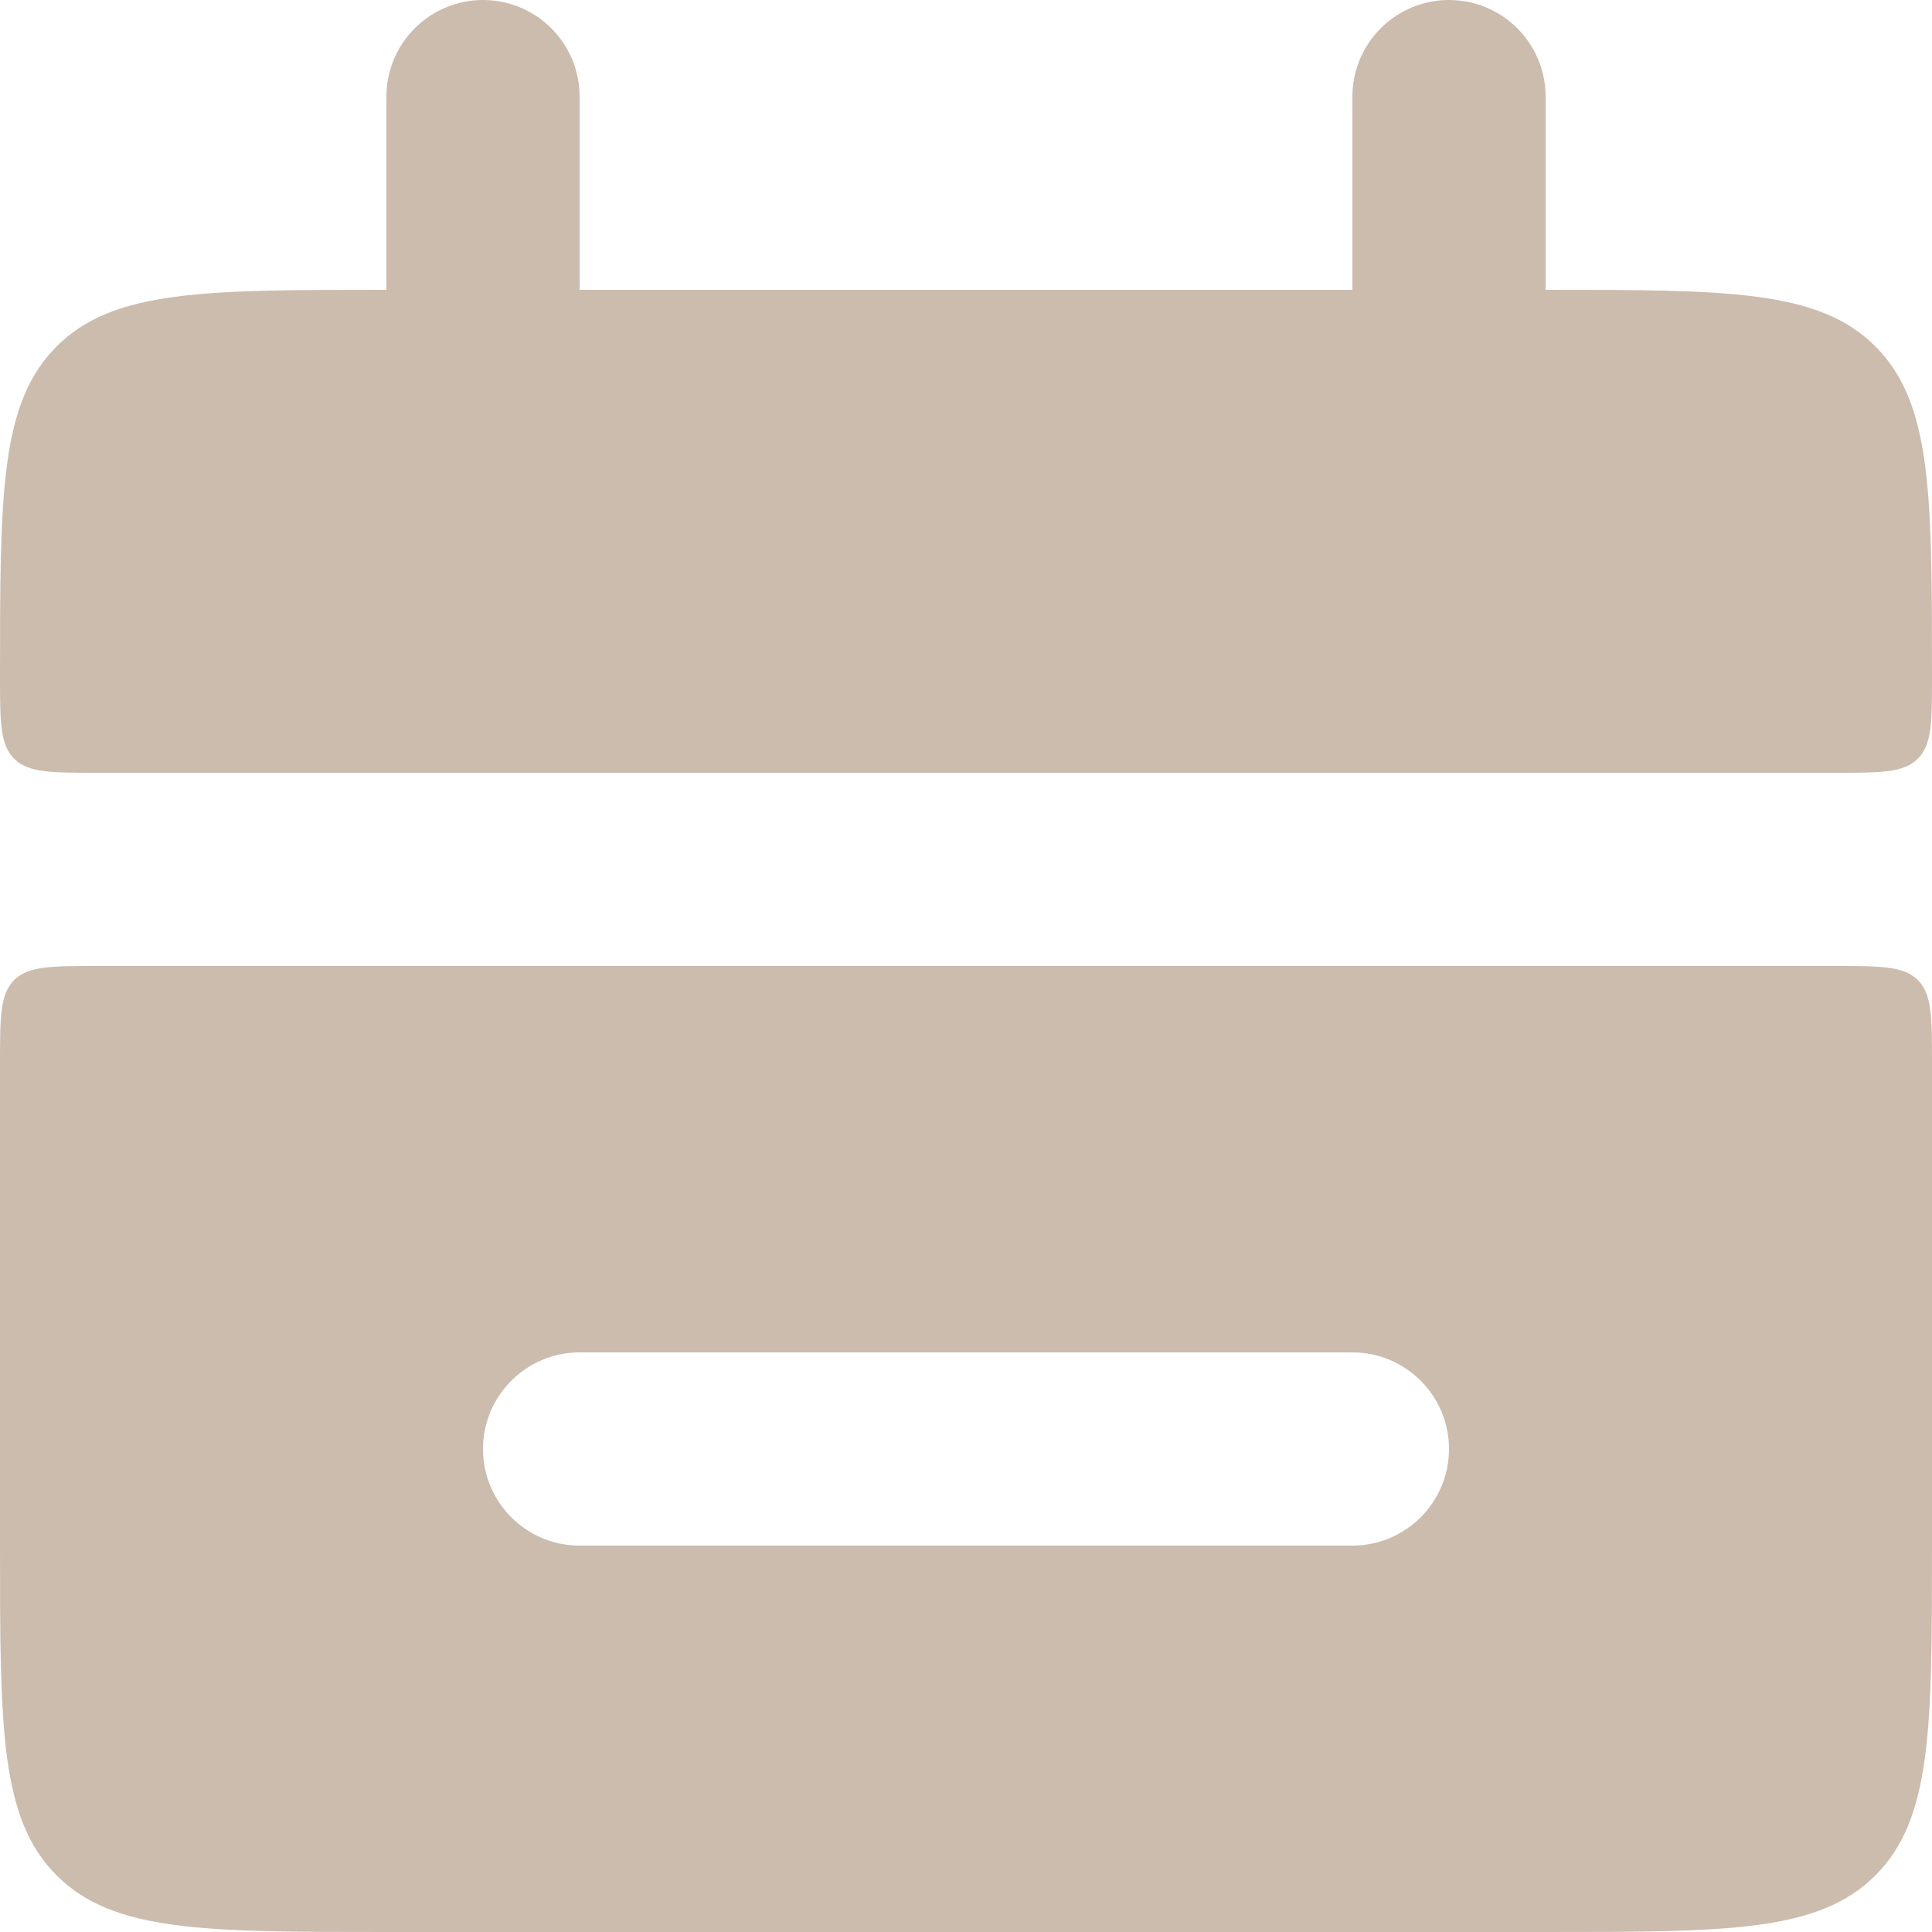 <svg width="20" height="20" viewBox="0 0 20 20" fill="none" xmlns="http://www.w3.org/2000/svg">
<path d="M0 7C0 5.114 0 4.172 0.586 3.586C1.172 3 2.114 3 4 3H16C17.886 3 18.828 3 19.414 3.586C20 4.172 20 5.114 20 7C20 7.471 20 7.707 19.854 7.854C19.707 8 19.471 8 19 8H1C0.529 8 0.293 8 0.146 7.854C0 7.707 0 7.471 0 7Z" fill="#CCBCAE"/>
<path fill-rule="evenodd" clip-rule="evenodd" d="M0.586 19.414C0 18.828 0 17.886 0 16V11C0 10.529 0 10.293 0.146 10.146C0.293 10 0.529 10 1 10H19C19.471 10 19.707 10 19.854 10.146C20 10.293 20 10.529 20 11V16C20 17.886 20 18.828 19.414 19.414C18.828 20 17.886 20 16 20H4C2.114 20 1.172 20 0.586 19.414ZM6 14C5.448 14 5 14.448 5 15C5 15.552 5.448 16 6 16H14C14.552 16 15 15.552 15 15C15 14.448 14.552 14 14 14H6Z" fill="#CCBCAE"/>
<path d="M5 1L5 4" stroke="#CCBCAE" stroke-width="2" stroke-linecap="round"/>
<path d="M15 1L15 4" stroke="#CCBCAE" stroke-width="2" stroke-linecap="round"/>
</svg>
